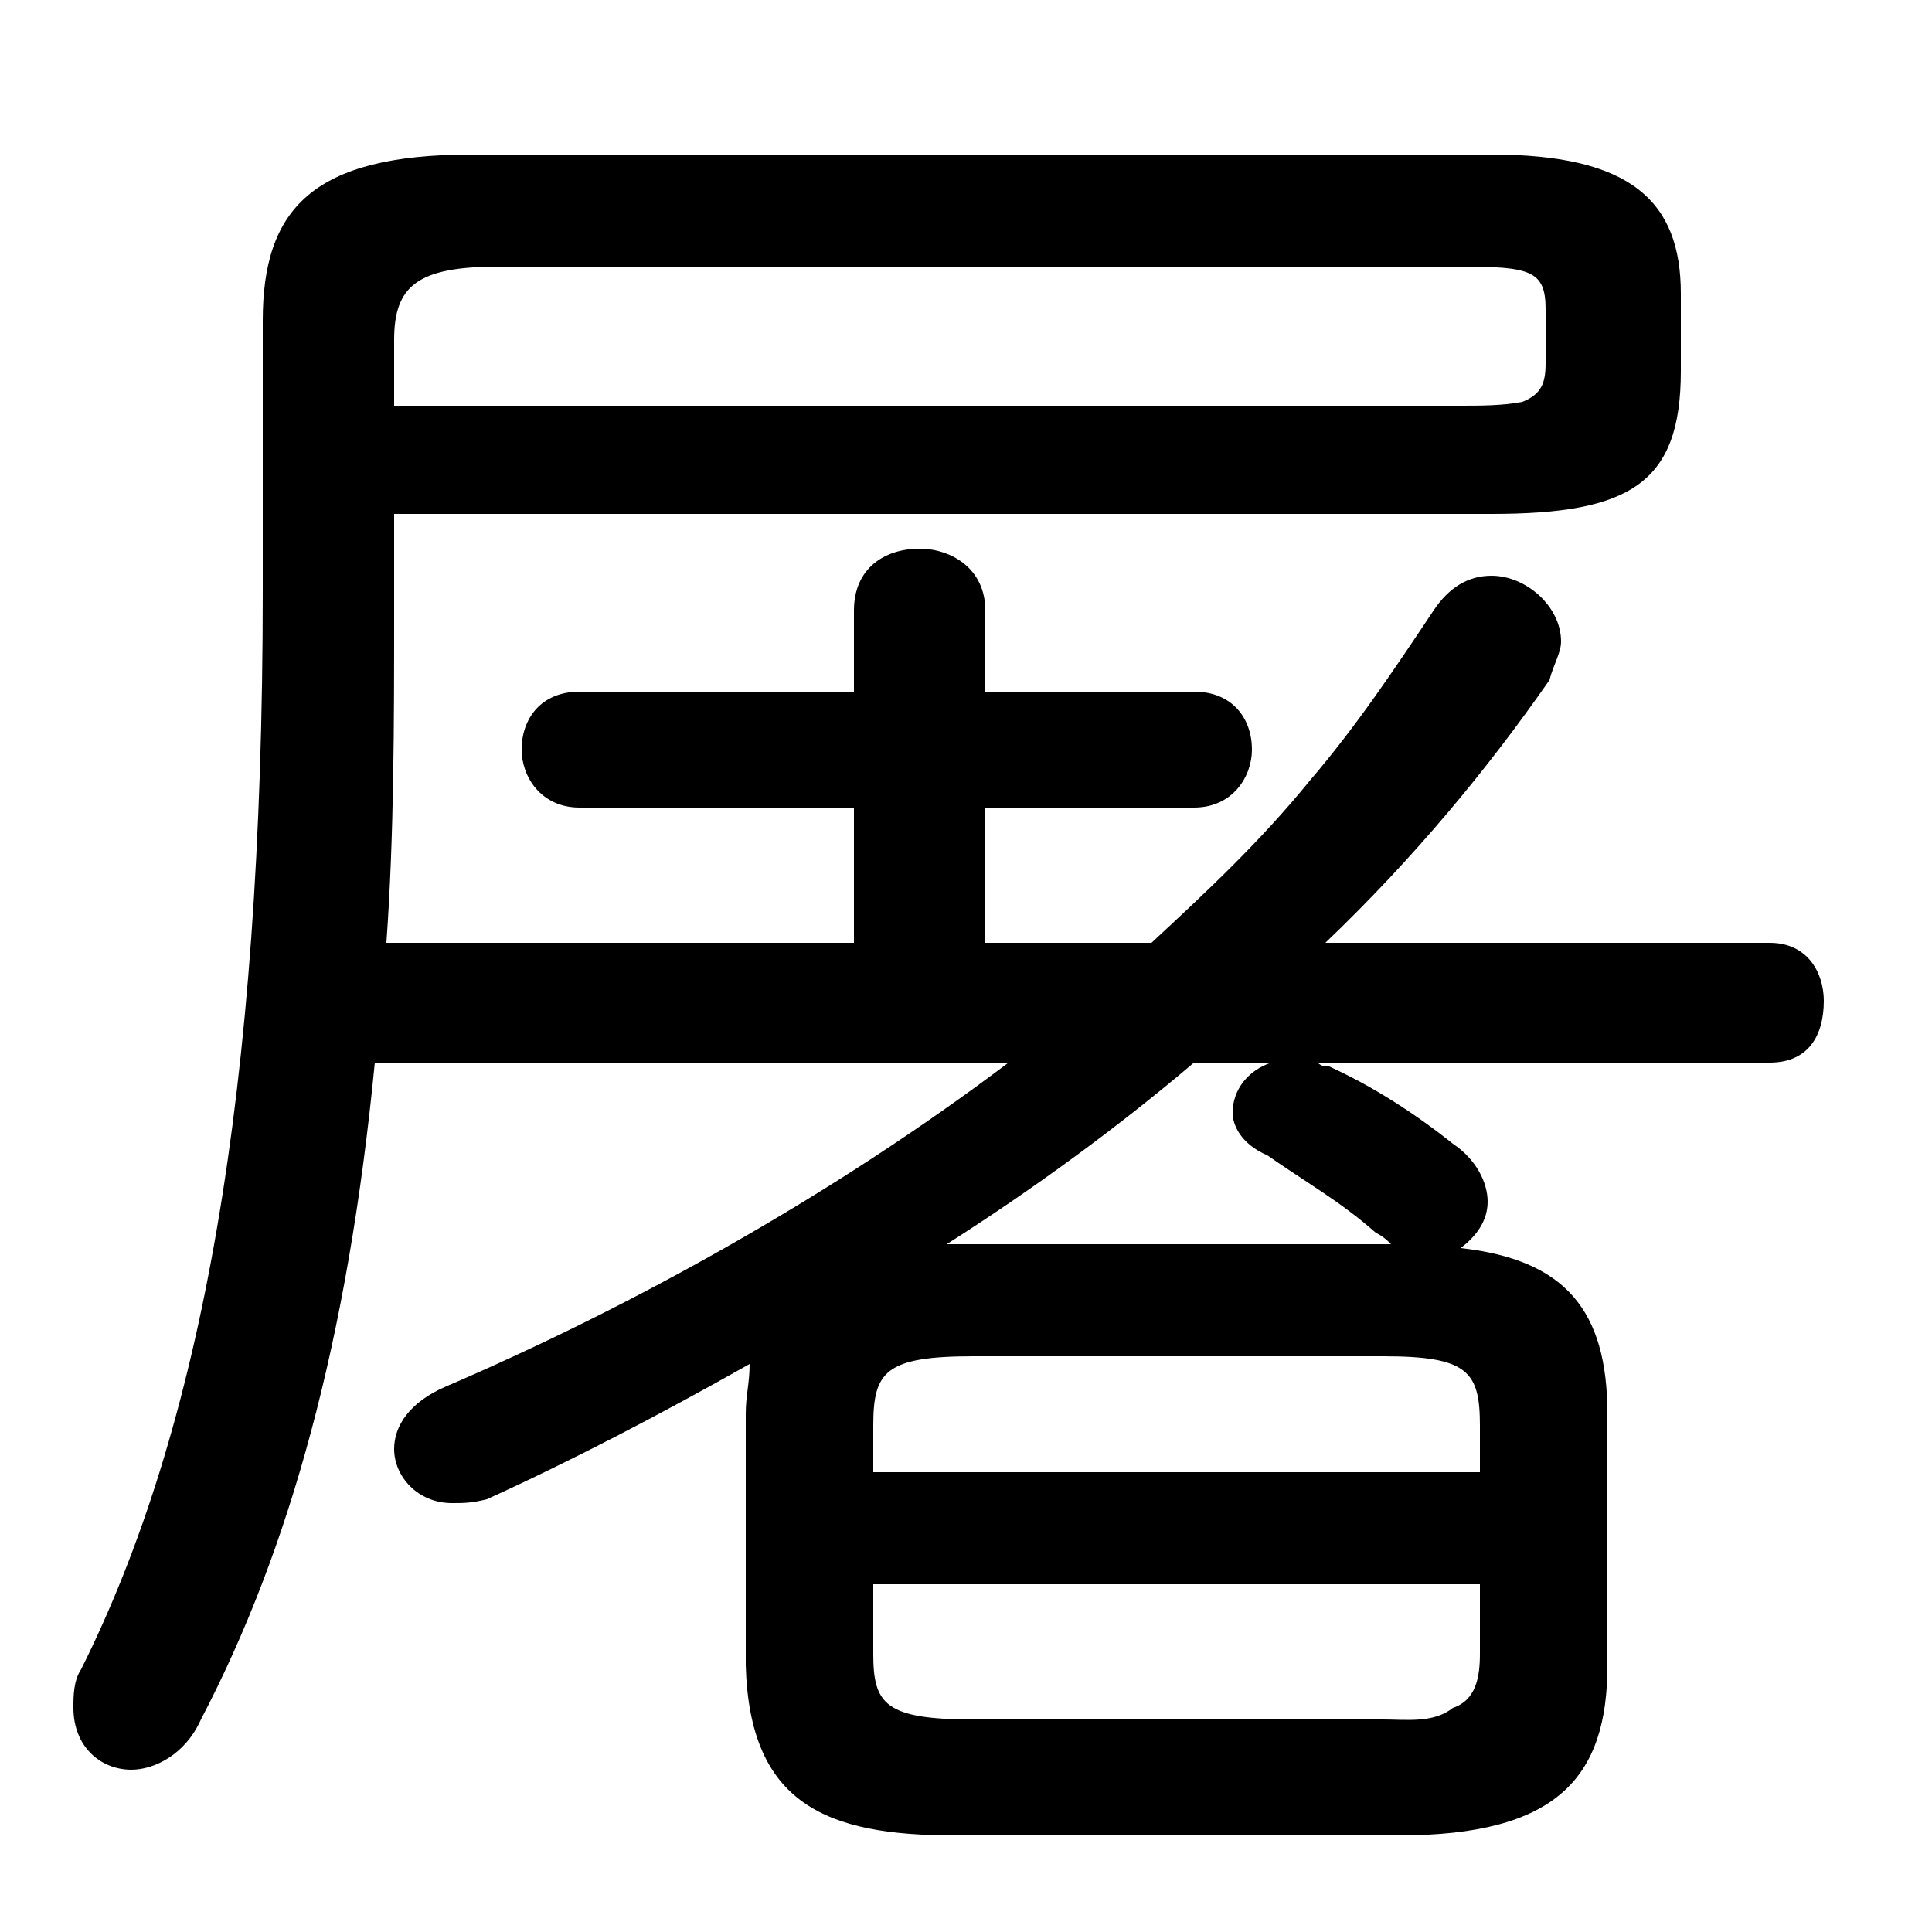 <svg xmlns="http://www.w3.org/2000/svg" viewBox="0 -44.0 50.0 50.0">
    <rect x="0" y="-44.0" width="50.0" height="50.0" fill="#808080" stroke="none"/>
    <g transform="scale(1, -1)">
        <!-- ボディの枠 -->
        <rect x="0" y="-6.0" width="50.0" height="50.0"
            stroke="white" fill="white"/>
        <!-- グリフ座標系の原点 -->
        <circle cx="0" cy="0" r="5" fill="white"/>
        <!-- グリフのアウトライン -->
        <g style="fill:black;stroke:#000000;stroke-width:0;stroke-linecap:round;stroke-linejoin:round;">
        <path d="M 45.8 16.5 C 46.8 16.5 47.2 17.2 47.2 18.1 C 47.2 18.8 46.8 19.6 45.8 19.6 L 34.3 19.6 C 36.6 21.8 38.5 24.1 40.1 26.4 C 40.2 26.8 40.4 27.1 40.4 27.4 C 40.4 28.3 39.5 29.1 38.6 29.1 C 38.0 29.1 37.5 28.8 37.1 28.2 C 36.1 26.7 35.1 25.2 33.9 23.8 C 32.6 22.2 31.2 20.9 29.8 19.6 L 25.5 19.6 L 25.5 23.1 L 30.9 23.1 C 31.9 23.1 32.4 23.9 32.4 24.6 C 32.4 25.4 31.9 26.1 30.9 26.1 L 25.5 26.1 L 25.5 28.2 C 25.5 29.3 24.6 29.8 23.8 29.8 C 22.9 29.8 22.1 29.3 22.1 28.2 L 22.1 26.1 L 15.0 26.1 C 14.0 26.1 13.5 25.4 13.5 24.6 C 13.5 23.9 14.0 23.1 15.0 23.1 L 22.1 23.1 L 22.1 19.6 L 10.0 19.6 C 10.2 22.4 10.2 25.3 10.2 28.2 L 10.2 30.7 L 38.6 30.7 C 42.2 30.7 43.5 31.5 43.5 34.4 L 43.5 36.4 C 43.5 38.8 42.2 40.0 38.6 40.0 L 12.2 40.0 C 8.1 40.0 6.8 38.6 6.8 35.7 L 6.8 28.7 C 6.8 15.7 5.2 7.0 2.1 0.8 C 1.9 0.5 1.9 0.1 1.9 -0.2 C 1.9 -1.2 2.6 -1.8 3.4 -1.8 C 4.0 -1.8 4.8 -1.4 5.2 -0.5 C 7.5 3.9 9.0 9.3 9.7 16.5 L 26.1 16.5 C 21.6 13.1 16.4 10.2 11.5 8.1 C 10.6 7.7 10.2 7.1 10.2 6.5 C 10.2 5.8 10.8 5.1 11.7 5.1 C 12.0 5.1 12.2 5.1 12.6 5.2 C 14.8 6.2 17.1 7.4 19.4 8.7 C 19.4 8.2 19.3 7.9 19.3 7.4 L 19.3 0.9 C 19.4 -2.7 21.4 -3.5 24.7 -3.5 L 36.2 -3.5 C 40.3 -3.5 41.6 -2.0 41.6 0.9 L 41.6 7.4 C 41.6 10.1 40.5 11.4 37.8 11.7 C 38.2 12.0 38.5 12.4 38.5 12.9 C 38.5 13.4 38.2 14.0 37.6 14.4 C 36.6 15.2 35.5 15.9 34.4 16.4 C 34.3 16.4 34.2 16.4 34.1 16.5 Z M 24.7 11.8 L 24.5 11.8 C 26.7 13.2 28.9 14.8 30.9 16.5 L 32.9 16.5 C 32.3 16.3 31.9 15.8 31.9 15.2 C 31.9 14.9 32.1 14.4 32.8 14.1 C 33.8 13.4 34.7 12.9 35.6 12.1 C 35.8 12.0 35.9 11.9 36.0 11.8 Z M 25.2 -0.5 C 22.9 -0.5 22.6 -0.1 22.6 1.2 L 22.6 3.0 L 38.3 3.0 L 38.3 1.2 C 38.3 0.6 38.2 0.0 37.6 -0.2 C 37.1 -0.6 36.4 -0.5 35.8 -0.5 Z M 38.3 5.9 L 22.6 5.9 L 22.6 7.1 C 22.6 8.5 22.9 8.9 25.2 8.9 L 35.8 8.9 C 38.0 8.9 38.3 8.5 38.3 7.1 Z M 10.2 33.5 L 10.2 35.2 C 10.2 36.6 10.8 37.1 12.9 37.1 L 37.8 37.1 C 39.6 37.1 40.0 37.0 40.0 36.0 L 40.0 34.6 C 40.0 34.1 39.9 33.8 39.4 33.6 C 38.9 33.5 38.3 33.5 37.8 33.5 Z"/>
    </g>
    </g>
</svg>
